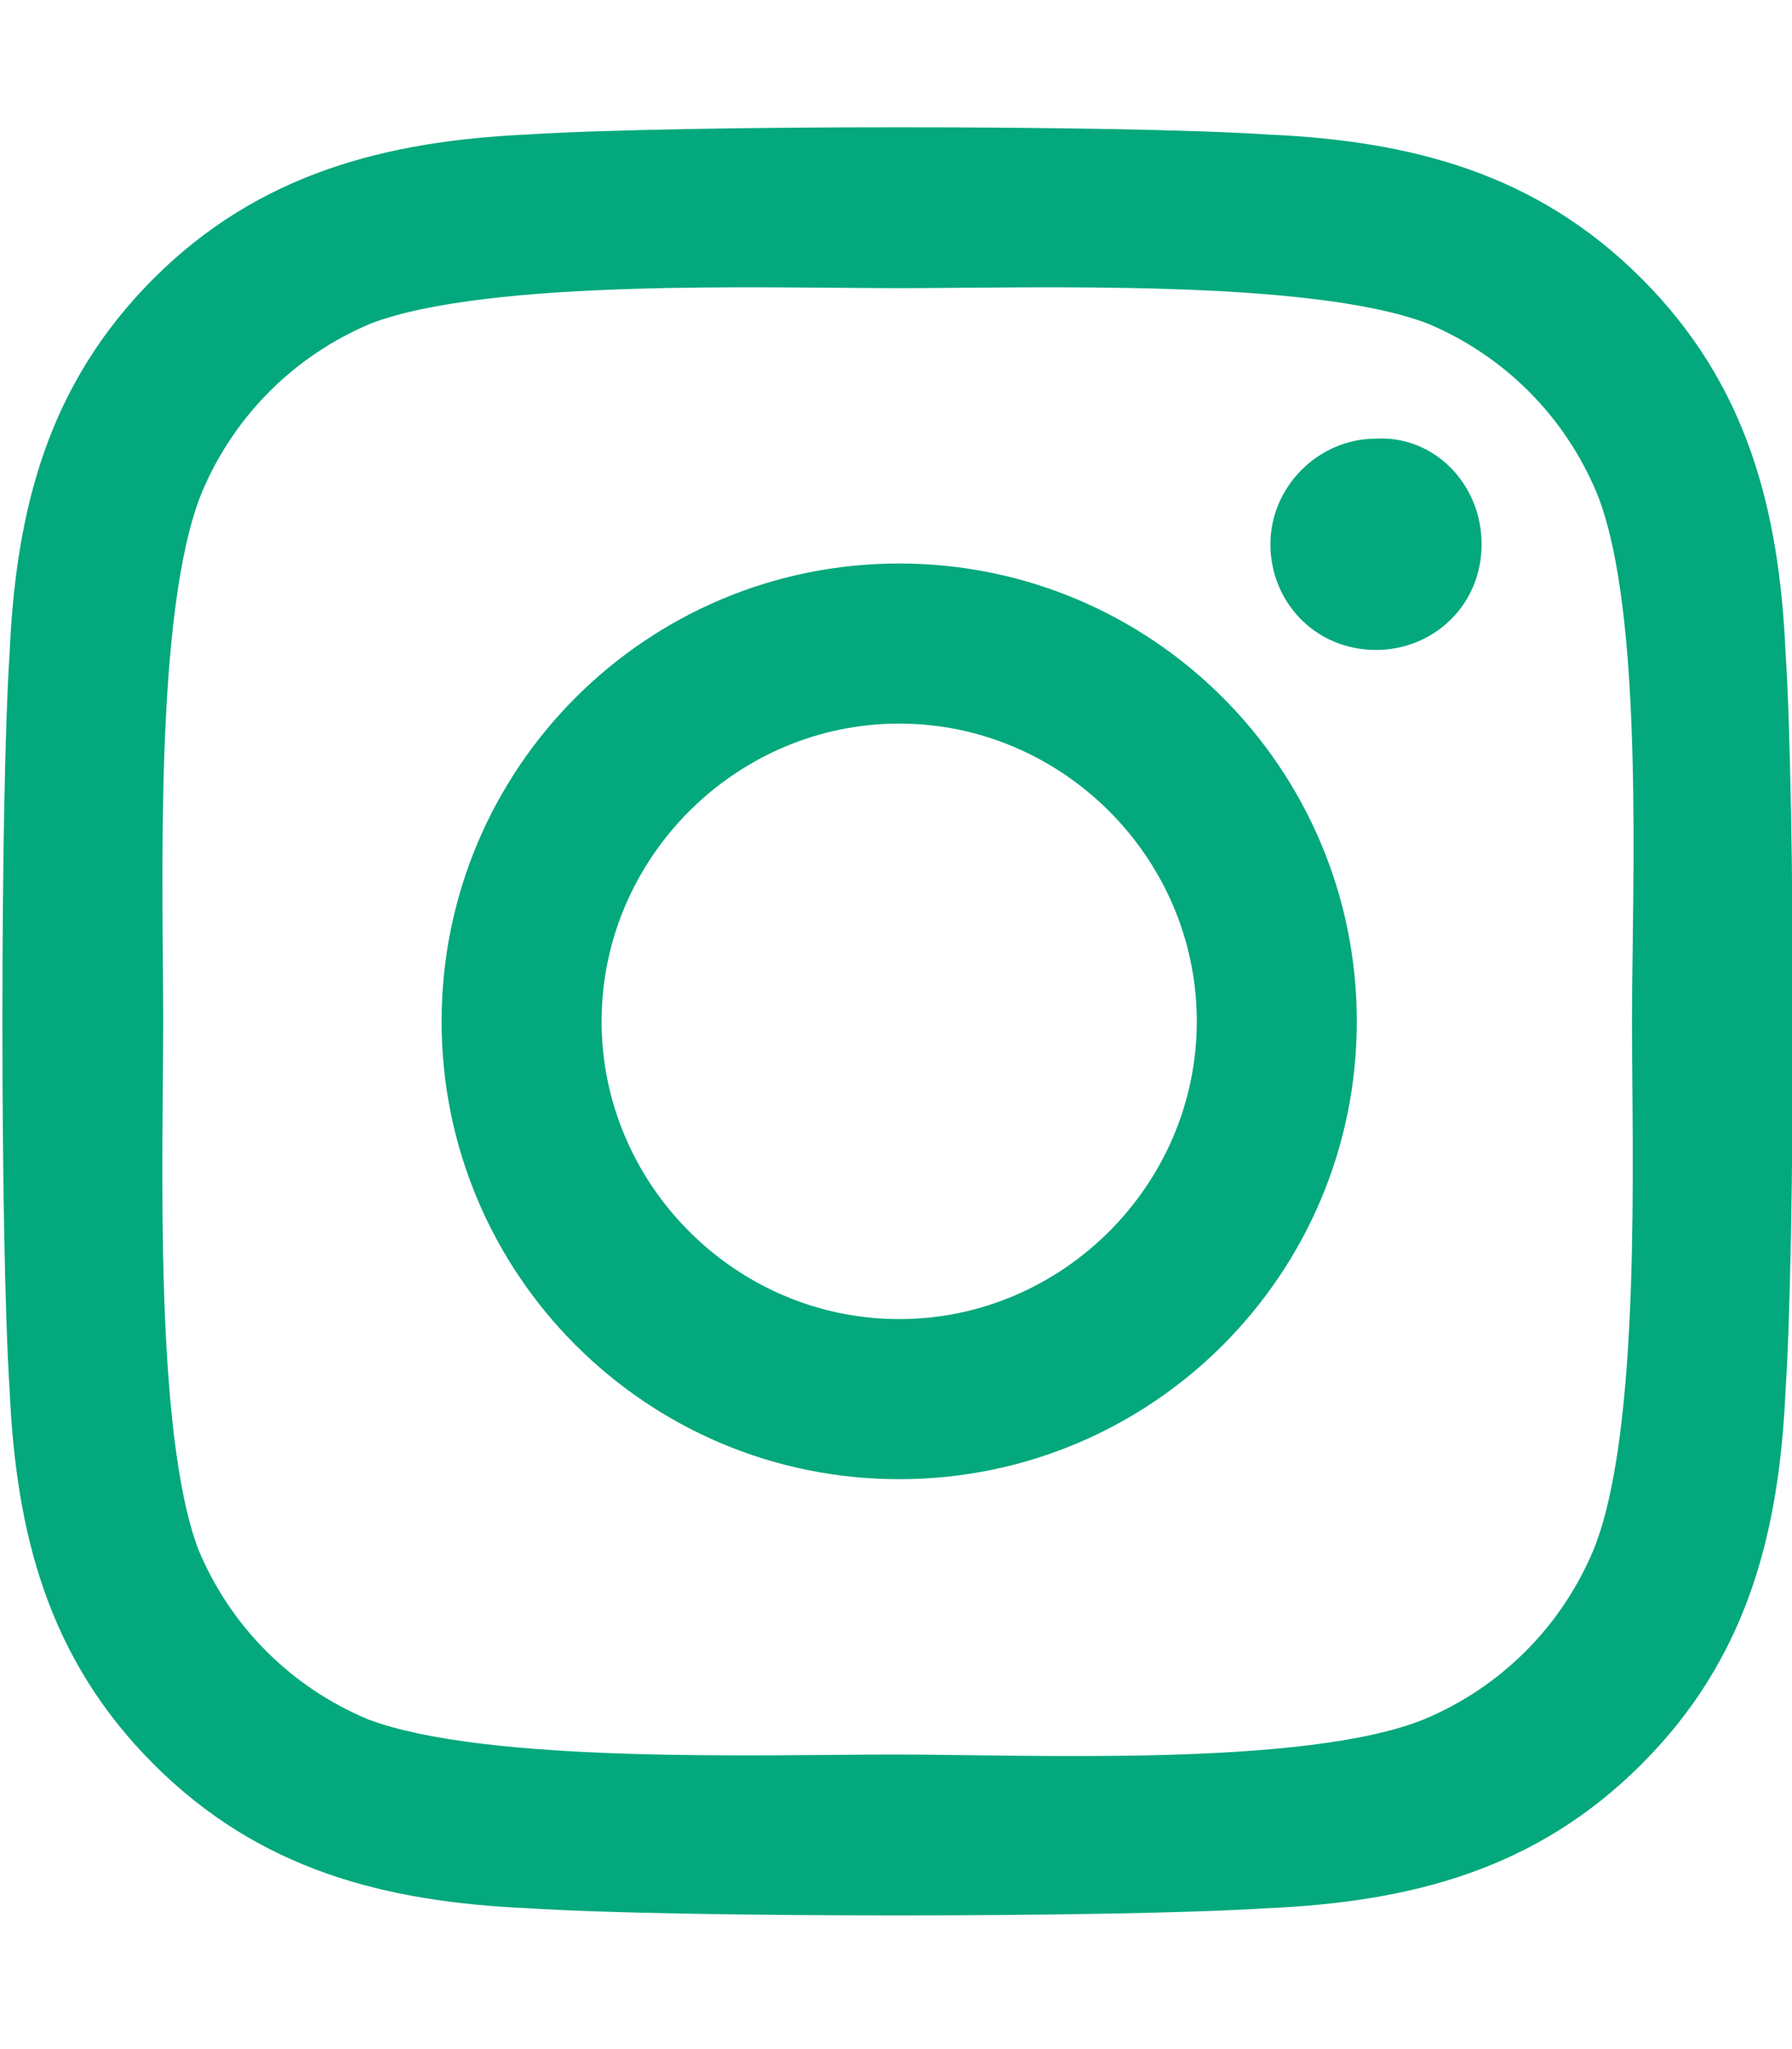 <?xml version="1.0" encoding="utf-8"?>
<!-- Generator: Adobe Illustrator 23.0.0, SVG Export Plug-In . SVG Version: 6.00 Build 0)  -->
<svg version="1.1" id="Ebene_1" xmlns="http://www.w3.org/2000/svg" xmlns:xlink="http://www.w3.org/1999/xlink" x="0px" y="0px"
	 viewBox="0 0 56 64" style="enable-background:new 0 0 56 64;" xml:space="preserve">
<style type="text/css">
	.st0{fill:#03A87C;}
</style>
<path class="st0" d="M28.1,17.6c-7.9,0-14.3,6.4-14.3,14.3s6.4,14.3,14.3,14.3s14.3-6.4,14.3-14.3S36,17.6,28.1,17.6z M28.1,41.2
	c-5.1,0-9.3-4.2-9.3-9.3s4.2-9.3,9.3-9.3s9.3,4.2,9.3,9.3S33.2,41.2,28.1,41.2L28.1,41.2z M46.3,17c0,1.9-1.5,3.3-3.3,3.3
	c-1.9,0-3.3-1.5-3.3-3.3s1.5-3.3,3.3-3.3C44.8,13.6,46.3,15.1,46.3,17z M55.8,20.4c-0.2-4.5-1.2-8.4-4.5-11.7
	C48,5.4,44.1,4.4,39.6,4.2c-4.6-0.3-18.4-0.3-23.1,0C12.1,4.4,8.1,5.4,4.8,8.7s-4.3,7.2-4.5,11.7C0,25,0,38.8,0.3,43.4
	c0.2,4.5,1.2,8.4,4.5,11.7c3.3,3.3,7.2,4.3,11.7,4.5c4.6,0.3,18.4,0.3,23.1,0c4.5-0.2,8.4-1.2,11.7-4.5c3.3-3.3,4.3-7.2,4.5-11.7
	C56.1,38.8,56.1,25,55.8,20.4L55.8,20.4z M49.8,48.4c-1,2.4-2.9,4.3-5.3,5.3c-3.7,1.5-12.4,1.1-16.5,1.1s-12.8,0.3-16.5-1.1
	c-2.4-1-4.3-2.9-5.3-5.3C4.8,44.7,5.1,36,5.1,31.9S4.8,19.1,6.3,15.4c1-2.4,2.9-4.3,5.3-5.3C15.3,8.7,24,9,28.1,9s12.8-0.3,16.5,1.1
	c2.4,1,4.3,2.9,5.3,5.3c1.5,3.7,1.1,12.4,1.1,16.5S51.3,44.7,49.8,48.4z"/>
</svg>
